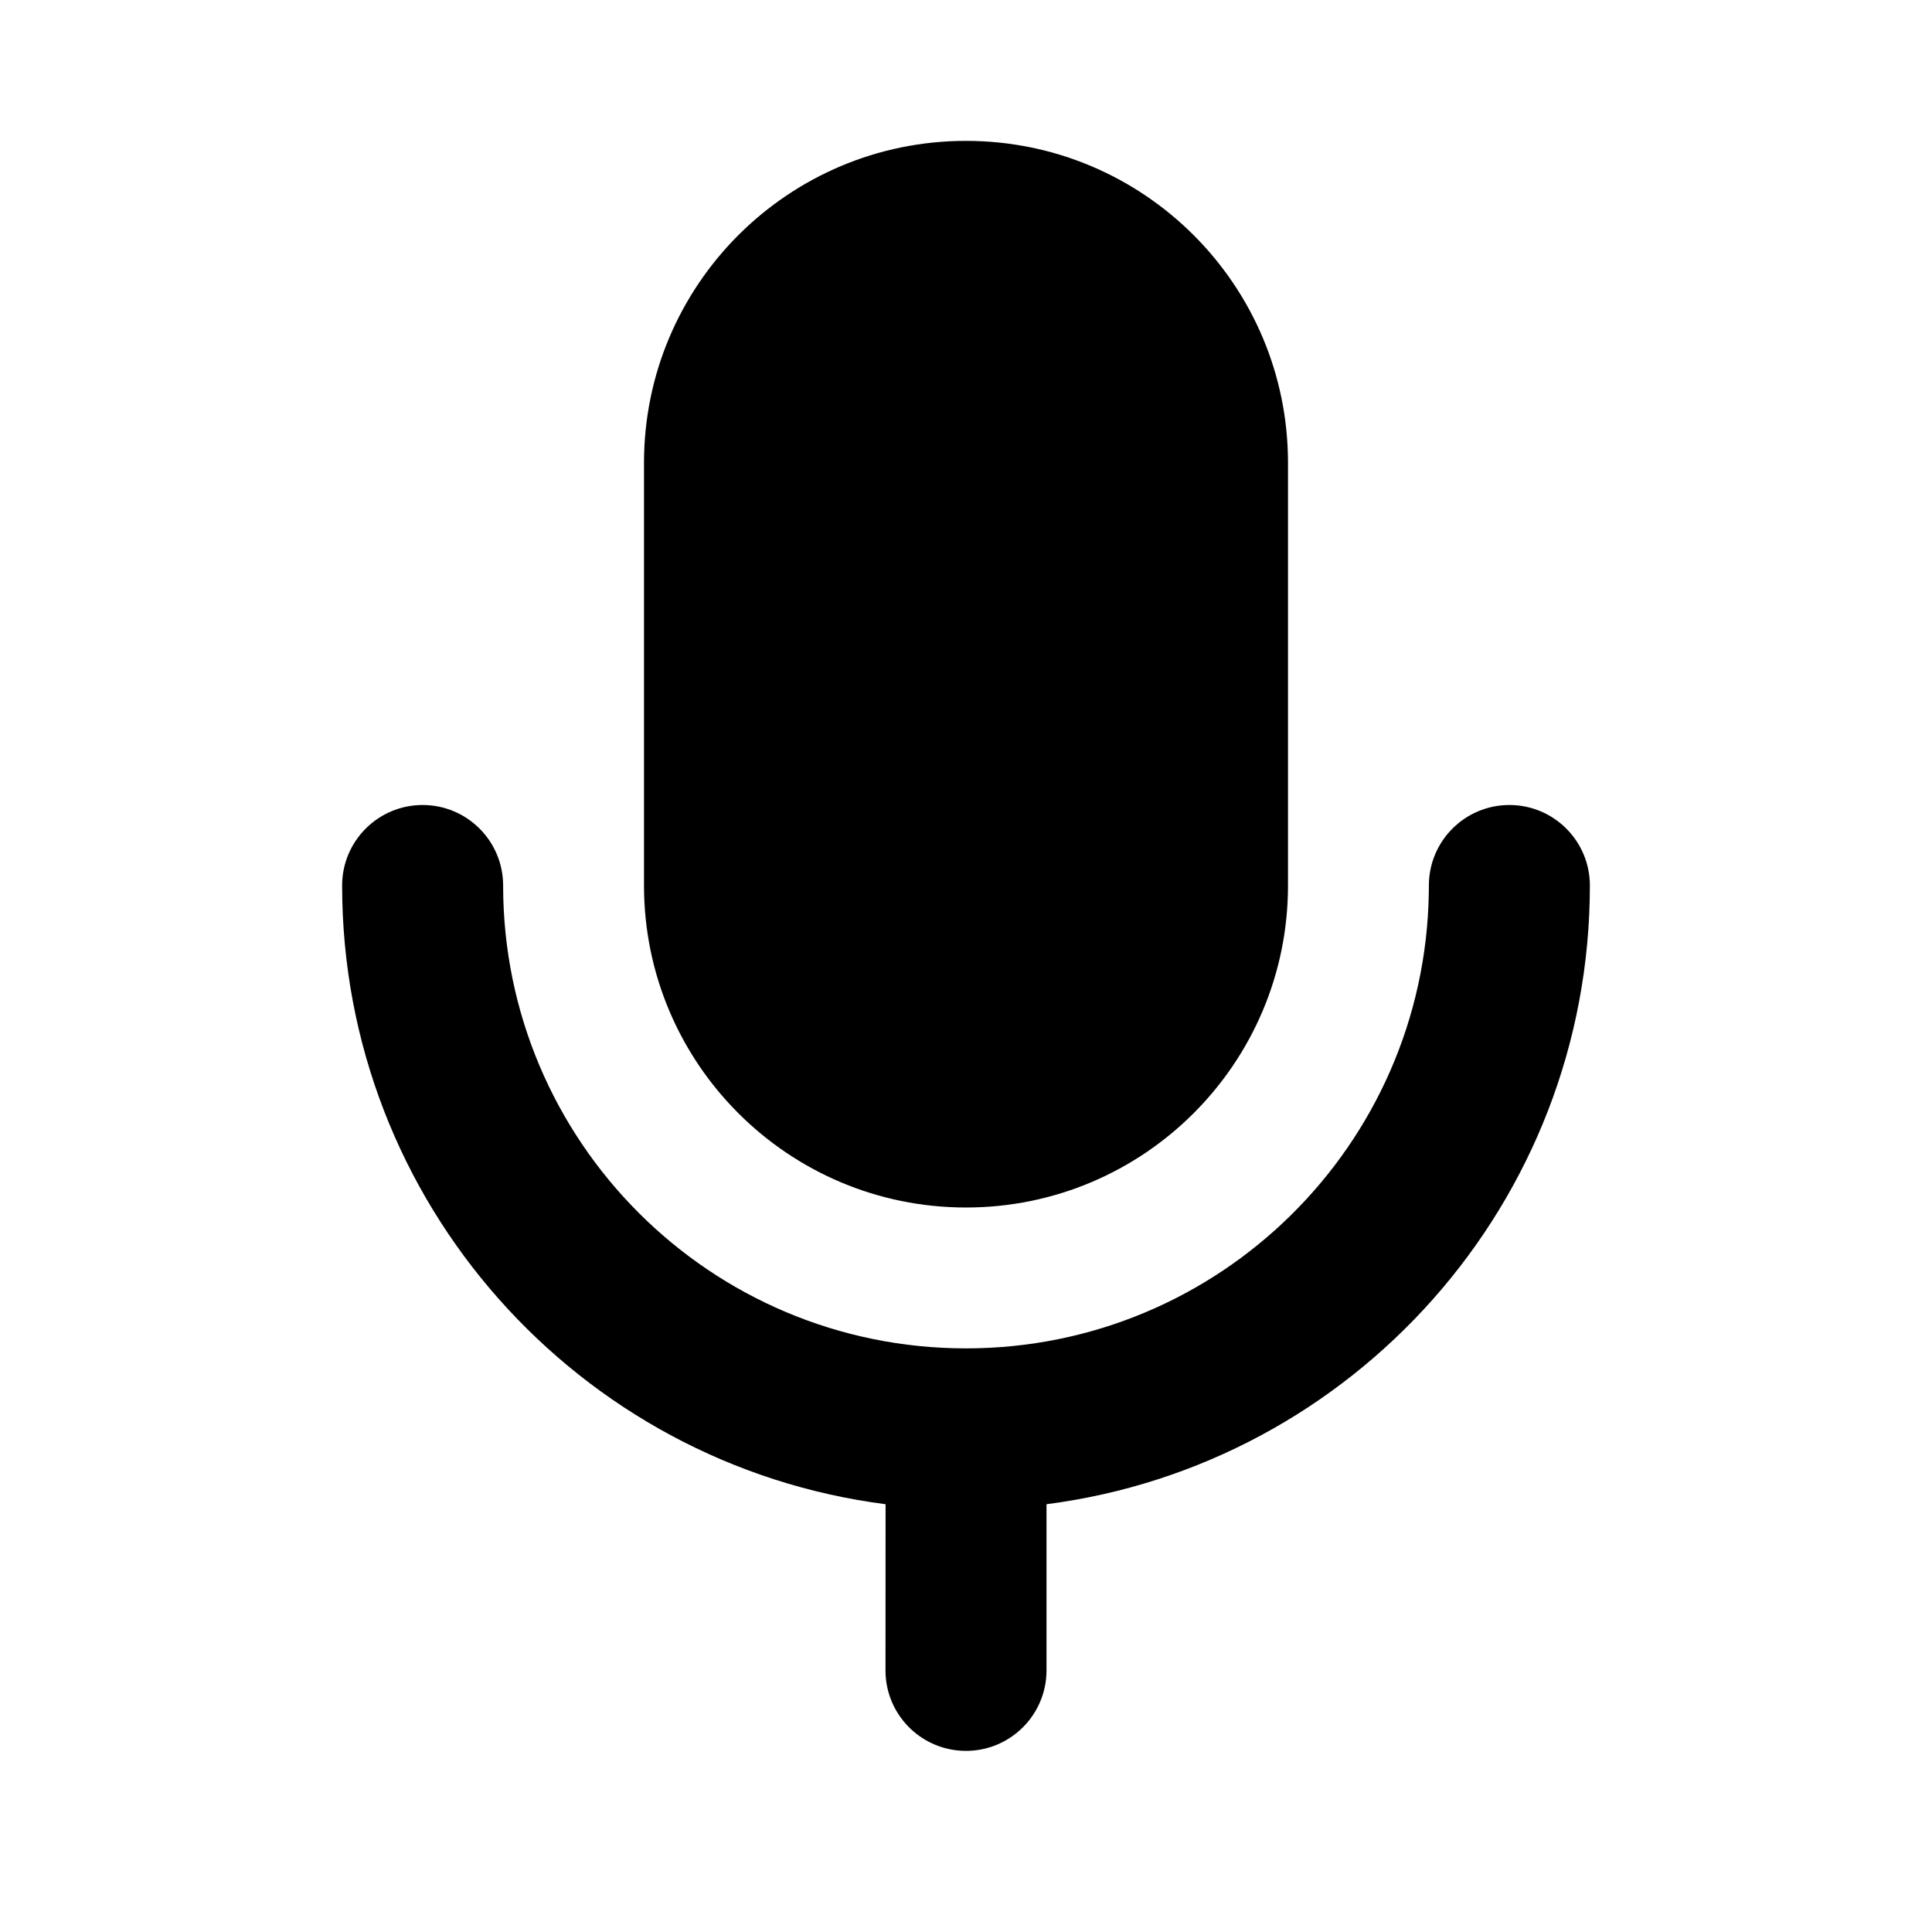 <?xml version="1.0" encoding="UTF-8"?>
<svg width="24px" height="24px" viewBox="0 0 24 24" version="1.1" xmlns="http://www.w3.org/2000/svg" xmlns:xlink="http://www.w3.org/1999/xlink">
    <title>ic_public_voice</title>
    <defs>
        <path d="M14.75,8.25 C15.302,8.25 15.75,8.698 15.75,9.25 C15.75,13.191 12.808,16.445 9,16.936 L9,19 C9,19.552 8.552,20 8,20 C7.464,20 7.027,19.579 7.001,19.05 L7,19 L7.001,16.936 C3.192,16.446 0.25,13.192 0.25,9.25 C0.25,8.698 0.698,8.25 1.25,8.25 C1.802,8.25 2.25,8.698 2.25,9.25 C2.25,12.426 4.824,15 8,15 C11.144,15 13.698,12.477 13.749,9.345 L13.75,9.25 C13.75,8.698 14.198,8.25 14.75,8.25 Z M8,0 C10.209,0 12,1.791 12,4 L12,4 L12,9.25 C12,11.459 10.209,13.25 8,13.25 C5.791,13.25 4,11.459 4,9.25 L4,9.25 L4,4 C4,1.791 5.791,0 8,0 Z" id="path-1"></path>
    </defs>
    <g id="ic_public_voice" stroke="none" stroke-width="1" fill="none" fill-rule="evenodd">
        <g id="Public/ic_public_voice_filled" transform="translate(4, 1.75)">
            <mask id="mask-2" fill="white">
                <use xlink:href="#path-1"></use>
            </mask>
            <use id="形状结合" fill="#000000" fill-rule="nonzero" xlink:href="#path-1"></use>
        </g>
    </g>
</svg>